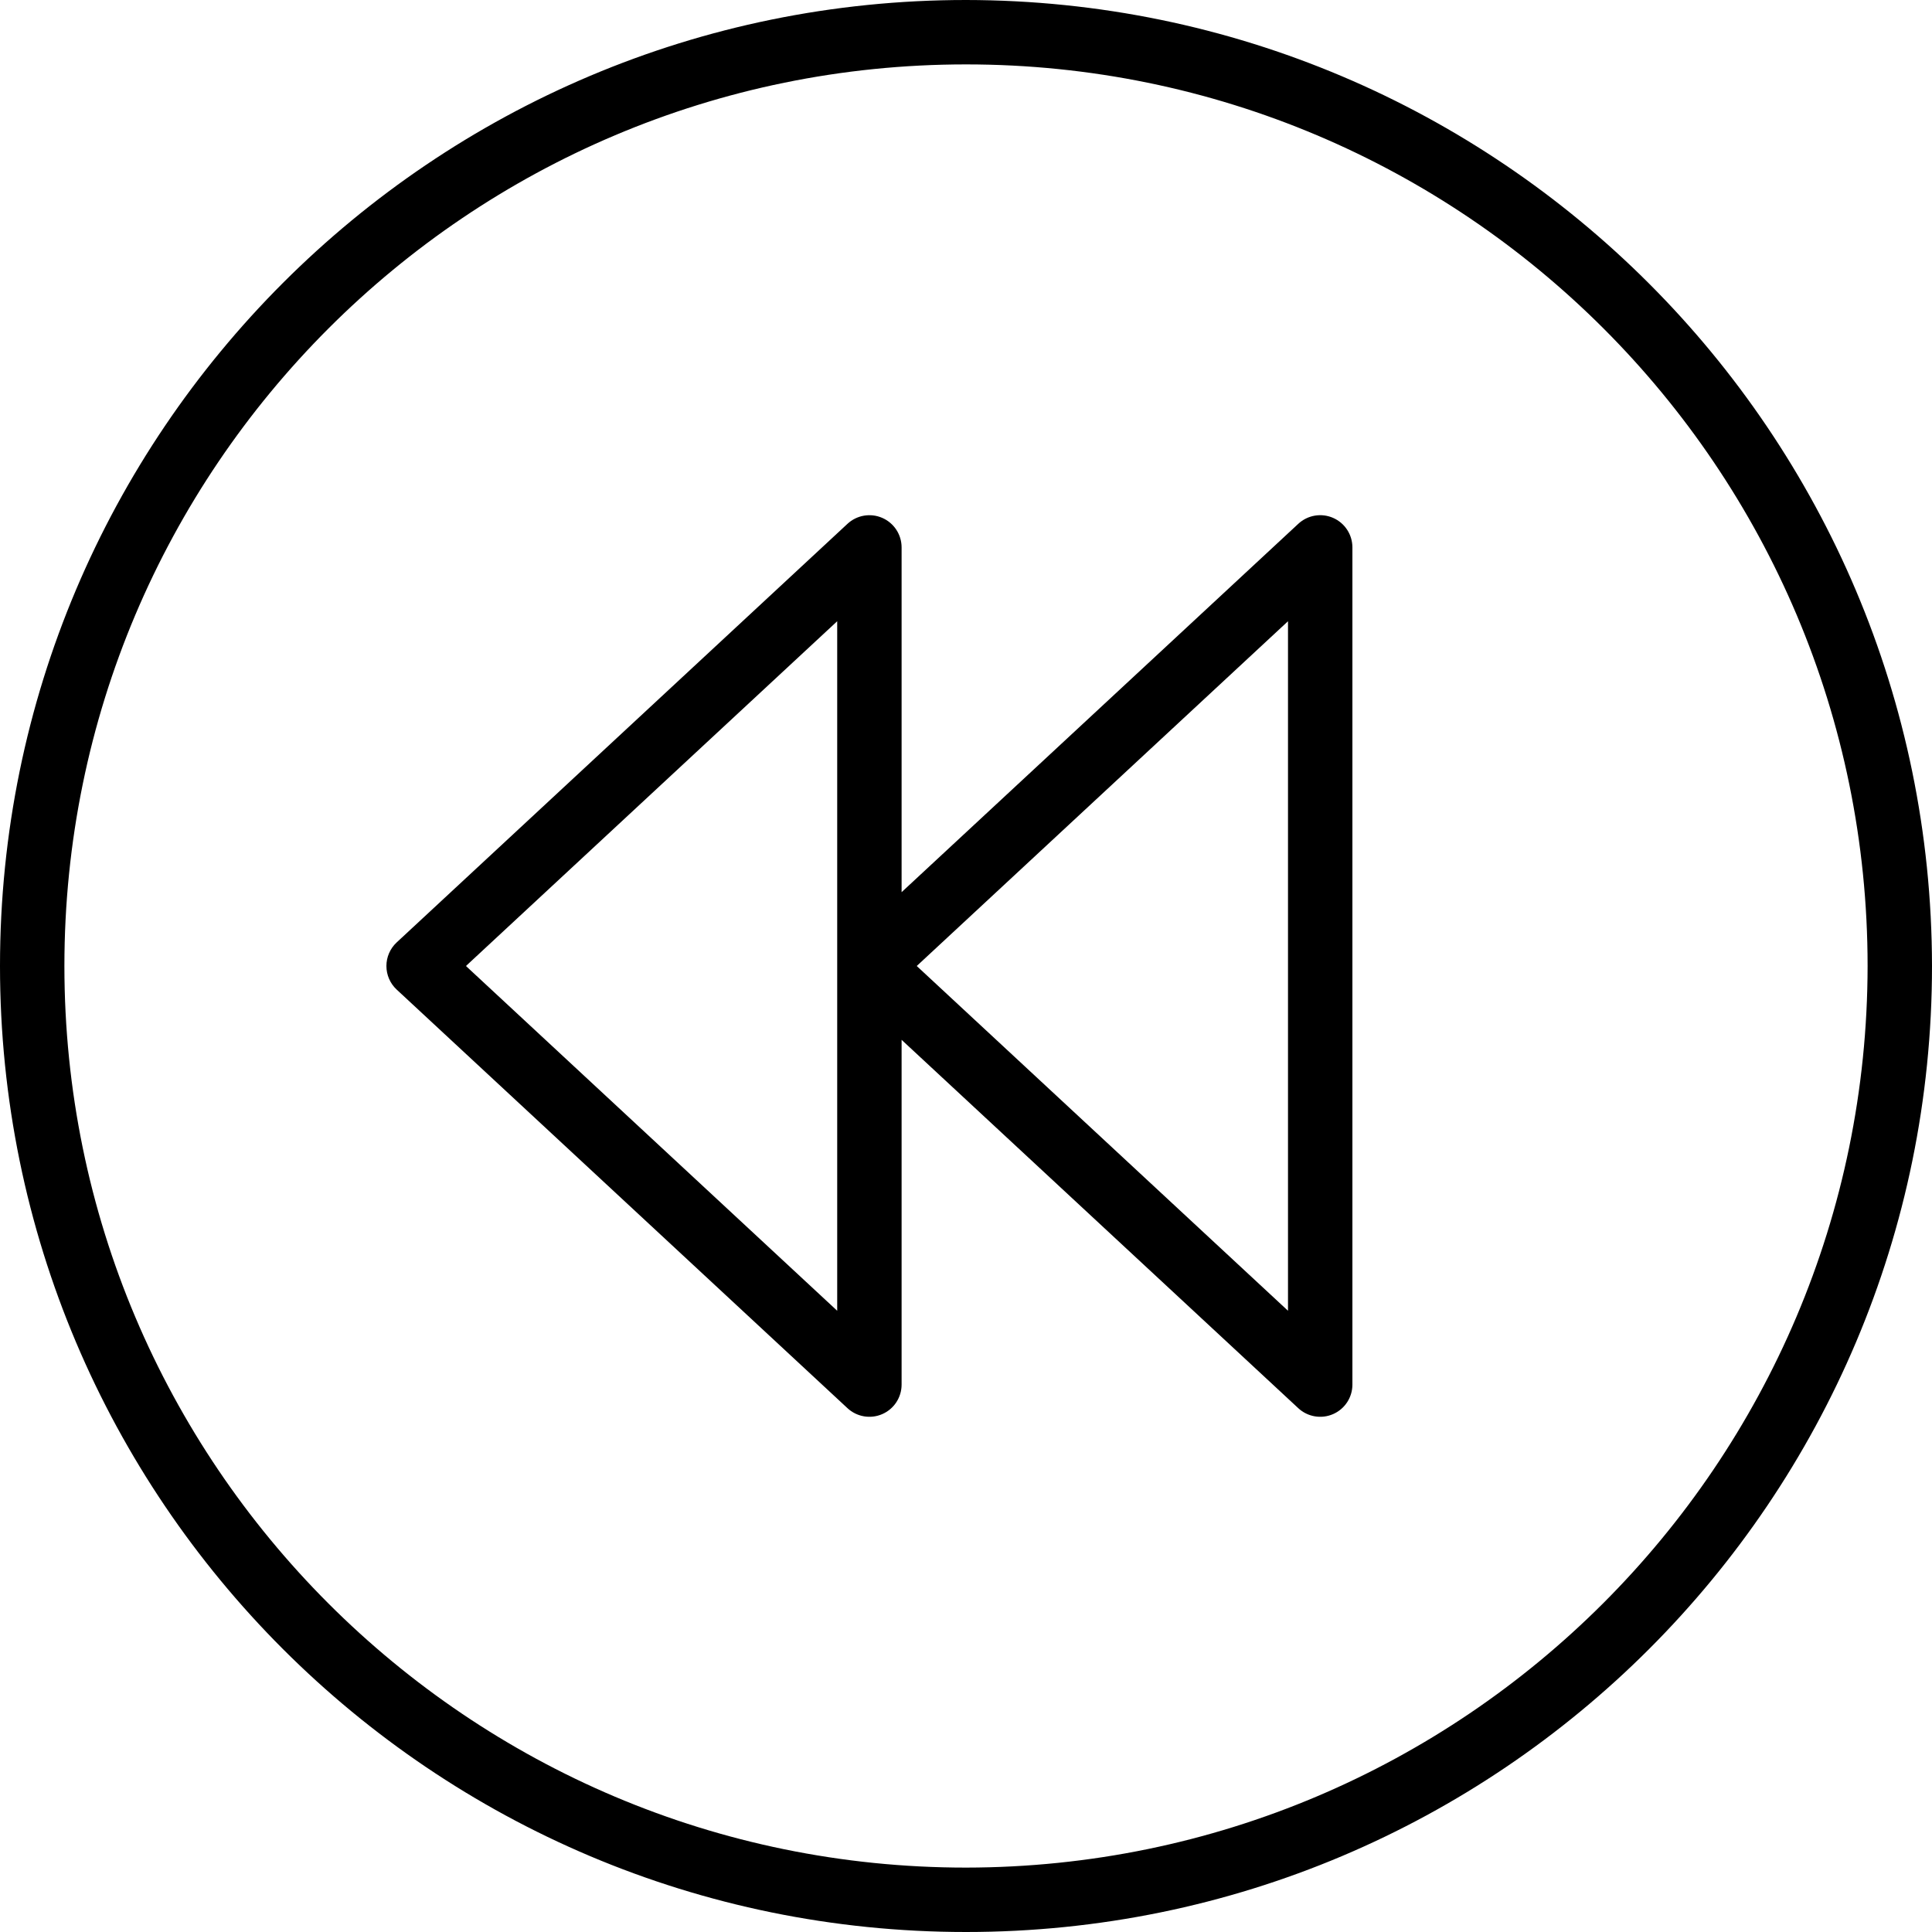 <svg height="480pt" viewBox="0 0 480 480" width="480pt" xmlns="http://www.w3.org/2000/svg"><path d="m240 0c-132.547 0-240 107.453-240 240s107.453 240 240 240 240-107.453 240-240c-.148-132.484-107.516-239.852-240-240zm0 464c-123.711 0-224-100.289-224-224s100.289-224 224-224 224 100.289 224 224c-.141 123.652-100.348 223.859-224 224zm0 0"/><path d="m331.199 128.664c-2.918-1.273-6.316-.691-8.648 1.48l-98.551 91.512v-85.656c0-3.184-1.887-6.062-4.805-7.332-2.918-1.27-6.312-.691-8.645 1.477l-112 104c-1.625 1.512-2.547 3.633-2.547 5.855s.922 4.344 2.547 5.855l112 104c2.332 2.168 5.727 2.746 8.645 1.477 2.918-1.27 4.805-4.148 4.805-7.332v-85.656l98.551 91.512c2.332 2.168 5.727 2.746 8.645 1.477 2.918-1.27 4.805-4.148 4.805-7.332v-208c0-3.184-1.883-6.062-4.801-7.336zm-123.199 196.992-92.238-85.656 92.238-85.656zm112 0-92.238-85.656 92.238-85.656zm0 0"/></svg>